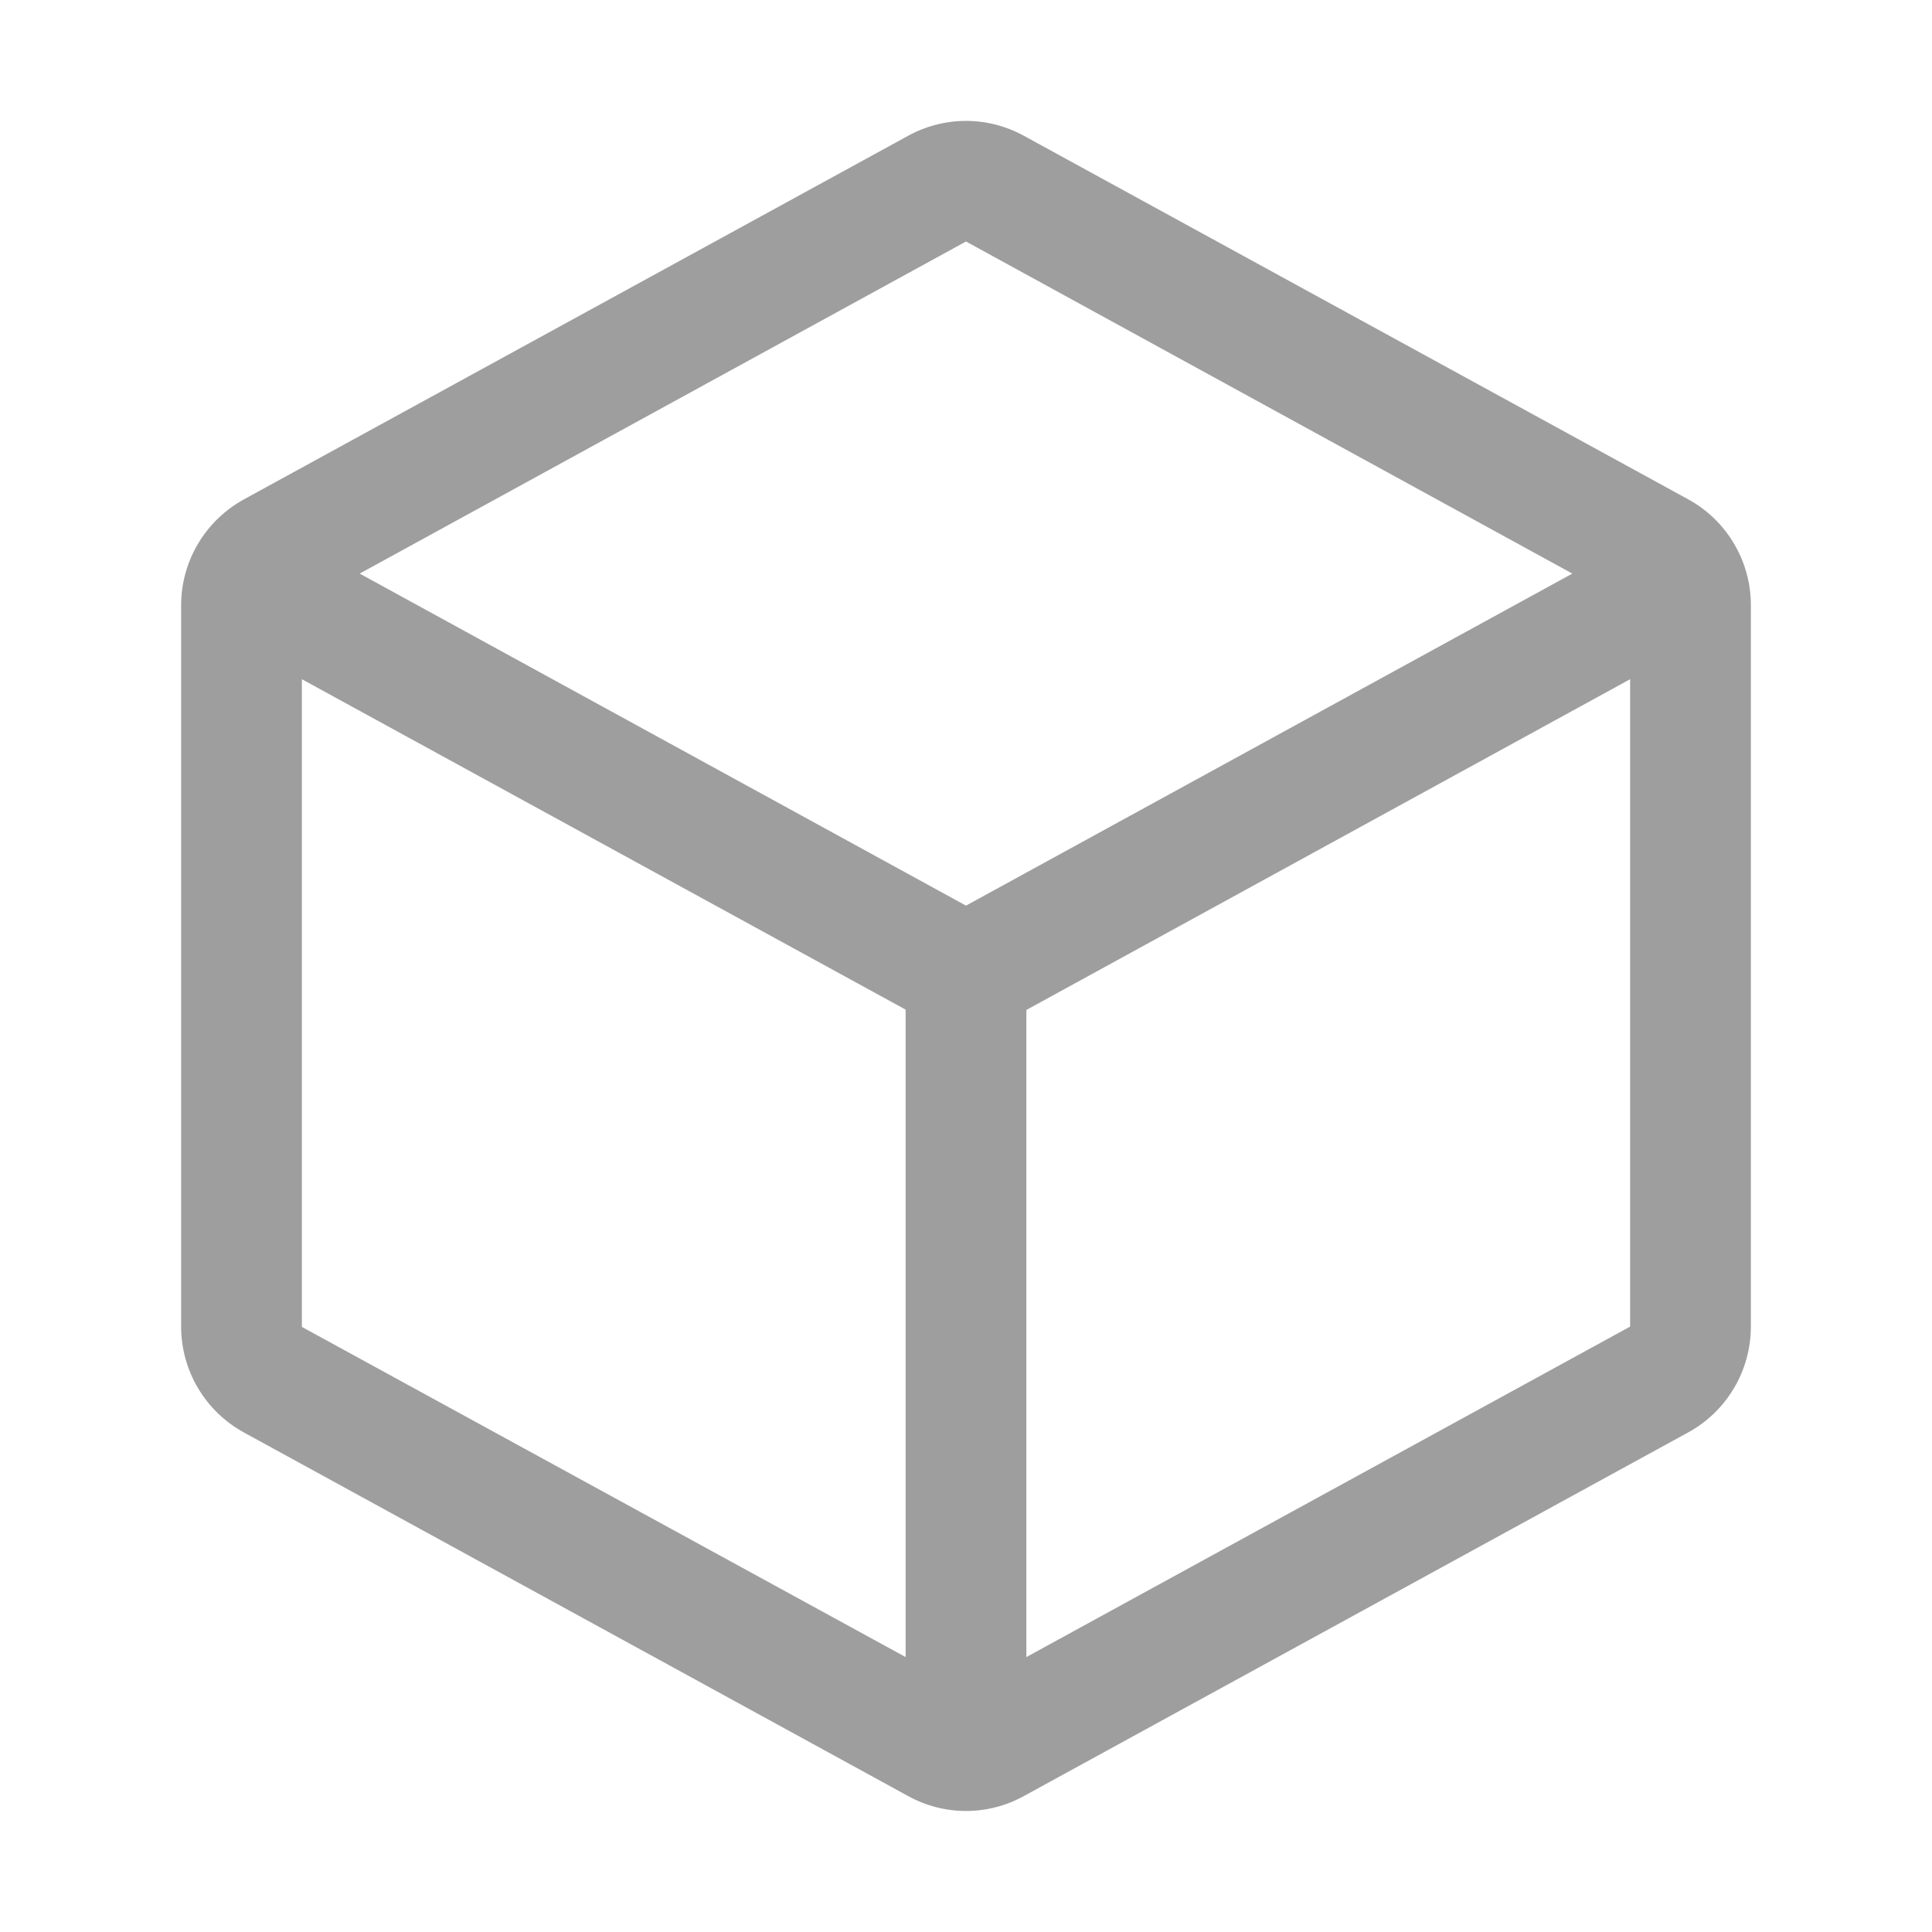 <svg width="36" height="36" viewBox="0 0 36 36" fill="none" xmlns="http://www.w3.org/2000/svg">
<path d="M31.455 9.303L19.08 2.531C18.749 2.349 18.378 2.253 18 2.253C17.622 2.253 17.251 2.349 16.92 2.531L4.545 9.305C4.192 9.499 3.897 9.783 3.691 10.13C3.485 10.476 3.376 10.871 3.375 11.274V24.724C3.376 25.126 3.485 25.522 3.691 25.868C3.897 26.214 4.192 26.499 4.545 26.692L16.92 33.466C17.251 33.649 17.622 33.745 18 33.745C18.378 33.745 18.749 33.649 19.08 33.466L31.455 26.692C31.808 26.499 32.103 26.214 32.309 25.868C32.515 25.522 32.624 25.126 32.625 24.724V11.275C32.625 10.872 32.516 10.476 32.31 10.129C32.105 9.782 31.809 9.496 31.455 9.303ZM18 4.5L29.298 10.688L18 16.875L6.702 10.688L18 4.5ZM5.625 12.656L16.875 18.813V30.877L5.625 24.725V12.656ZM19.125 30.877V18.819L30.375 12.656V24.719L19.125 30.877Z" fill="#9E9E9E"/>
</svg>
